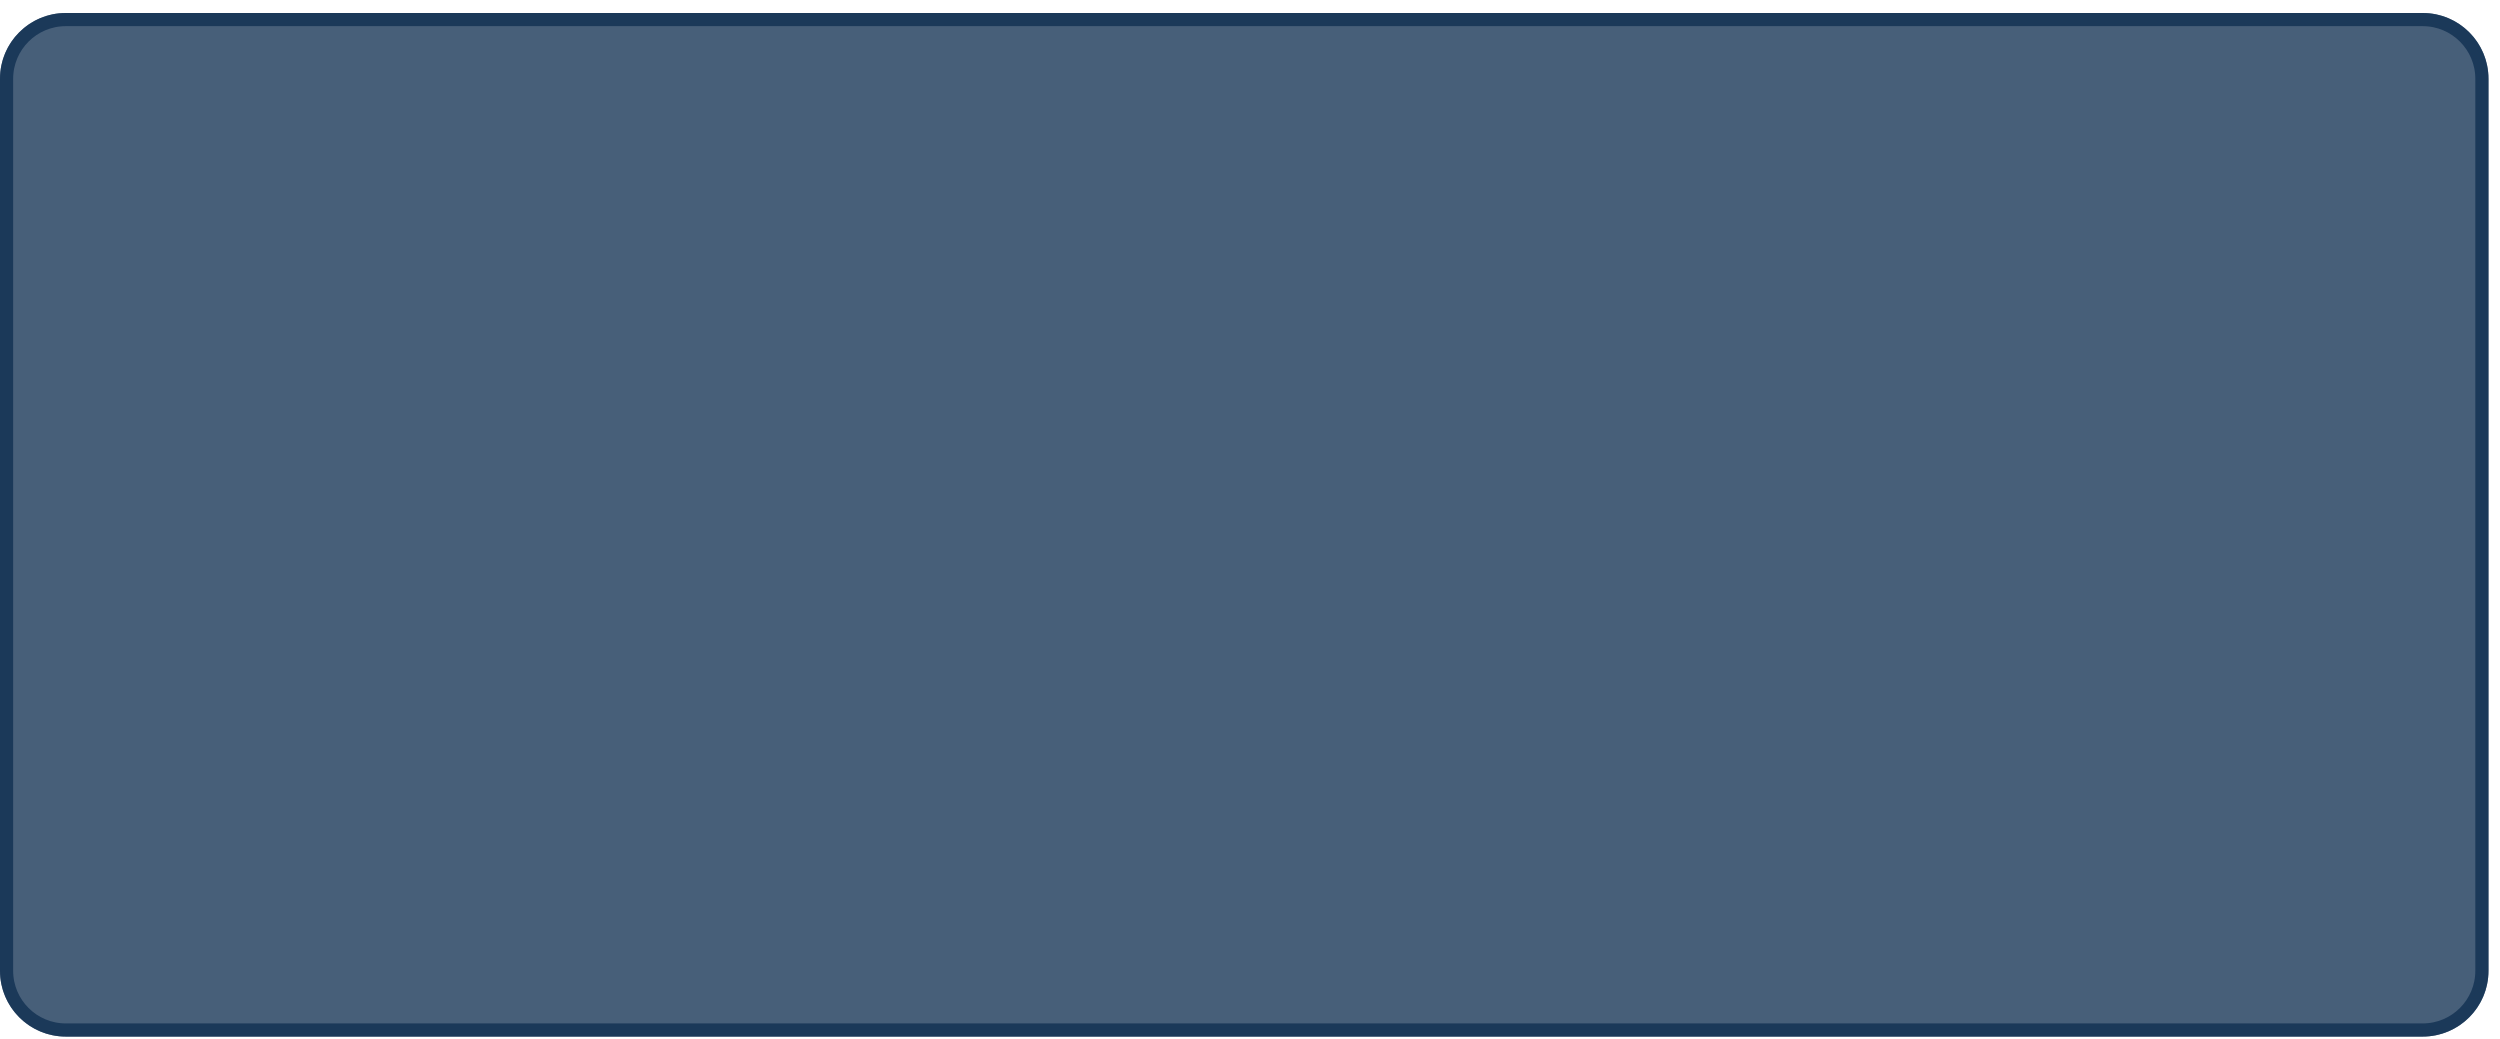 <svg width="190" height="79" viewBox="0 0 190 79" fill="none" xmlns="http://www.w3.org/2000/svg">
<path d="M0 5.988C0 3.227 2.239 0.988 5 0.988H184.124C186.886 0.988 189.124 3.227 189.124 5.988V73.78C189.124 76.542 186.886 78.78 184.124 78.78H5C2.239 78.78 0 76.542 0 73.78V5.988Z" fill="#0E2D4F" fill-opacity="0.76"/>
<path d="M0.5 5.988C0.5 3.503 2.515 1.488 5 1.488H184.124C186.61 1.488 188.624 3.503 188.624 5.988V73.78C188.624 76.266 186.61 78.28 184.124 78.28H5C2.515 78.28 0.5 76.266 0.5 73.78V5.988Z" stroke="#0E2D4F" stroke-opacity="0.76"/>
</svg>
